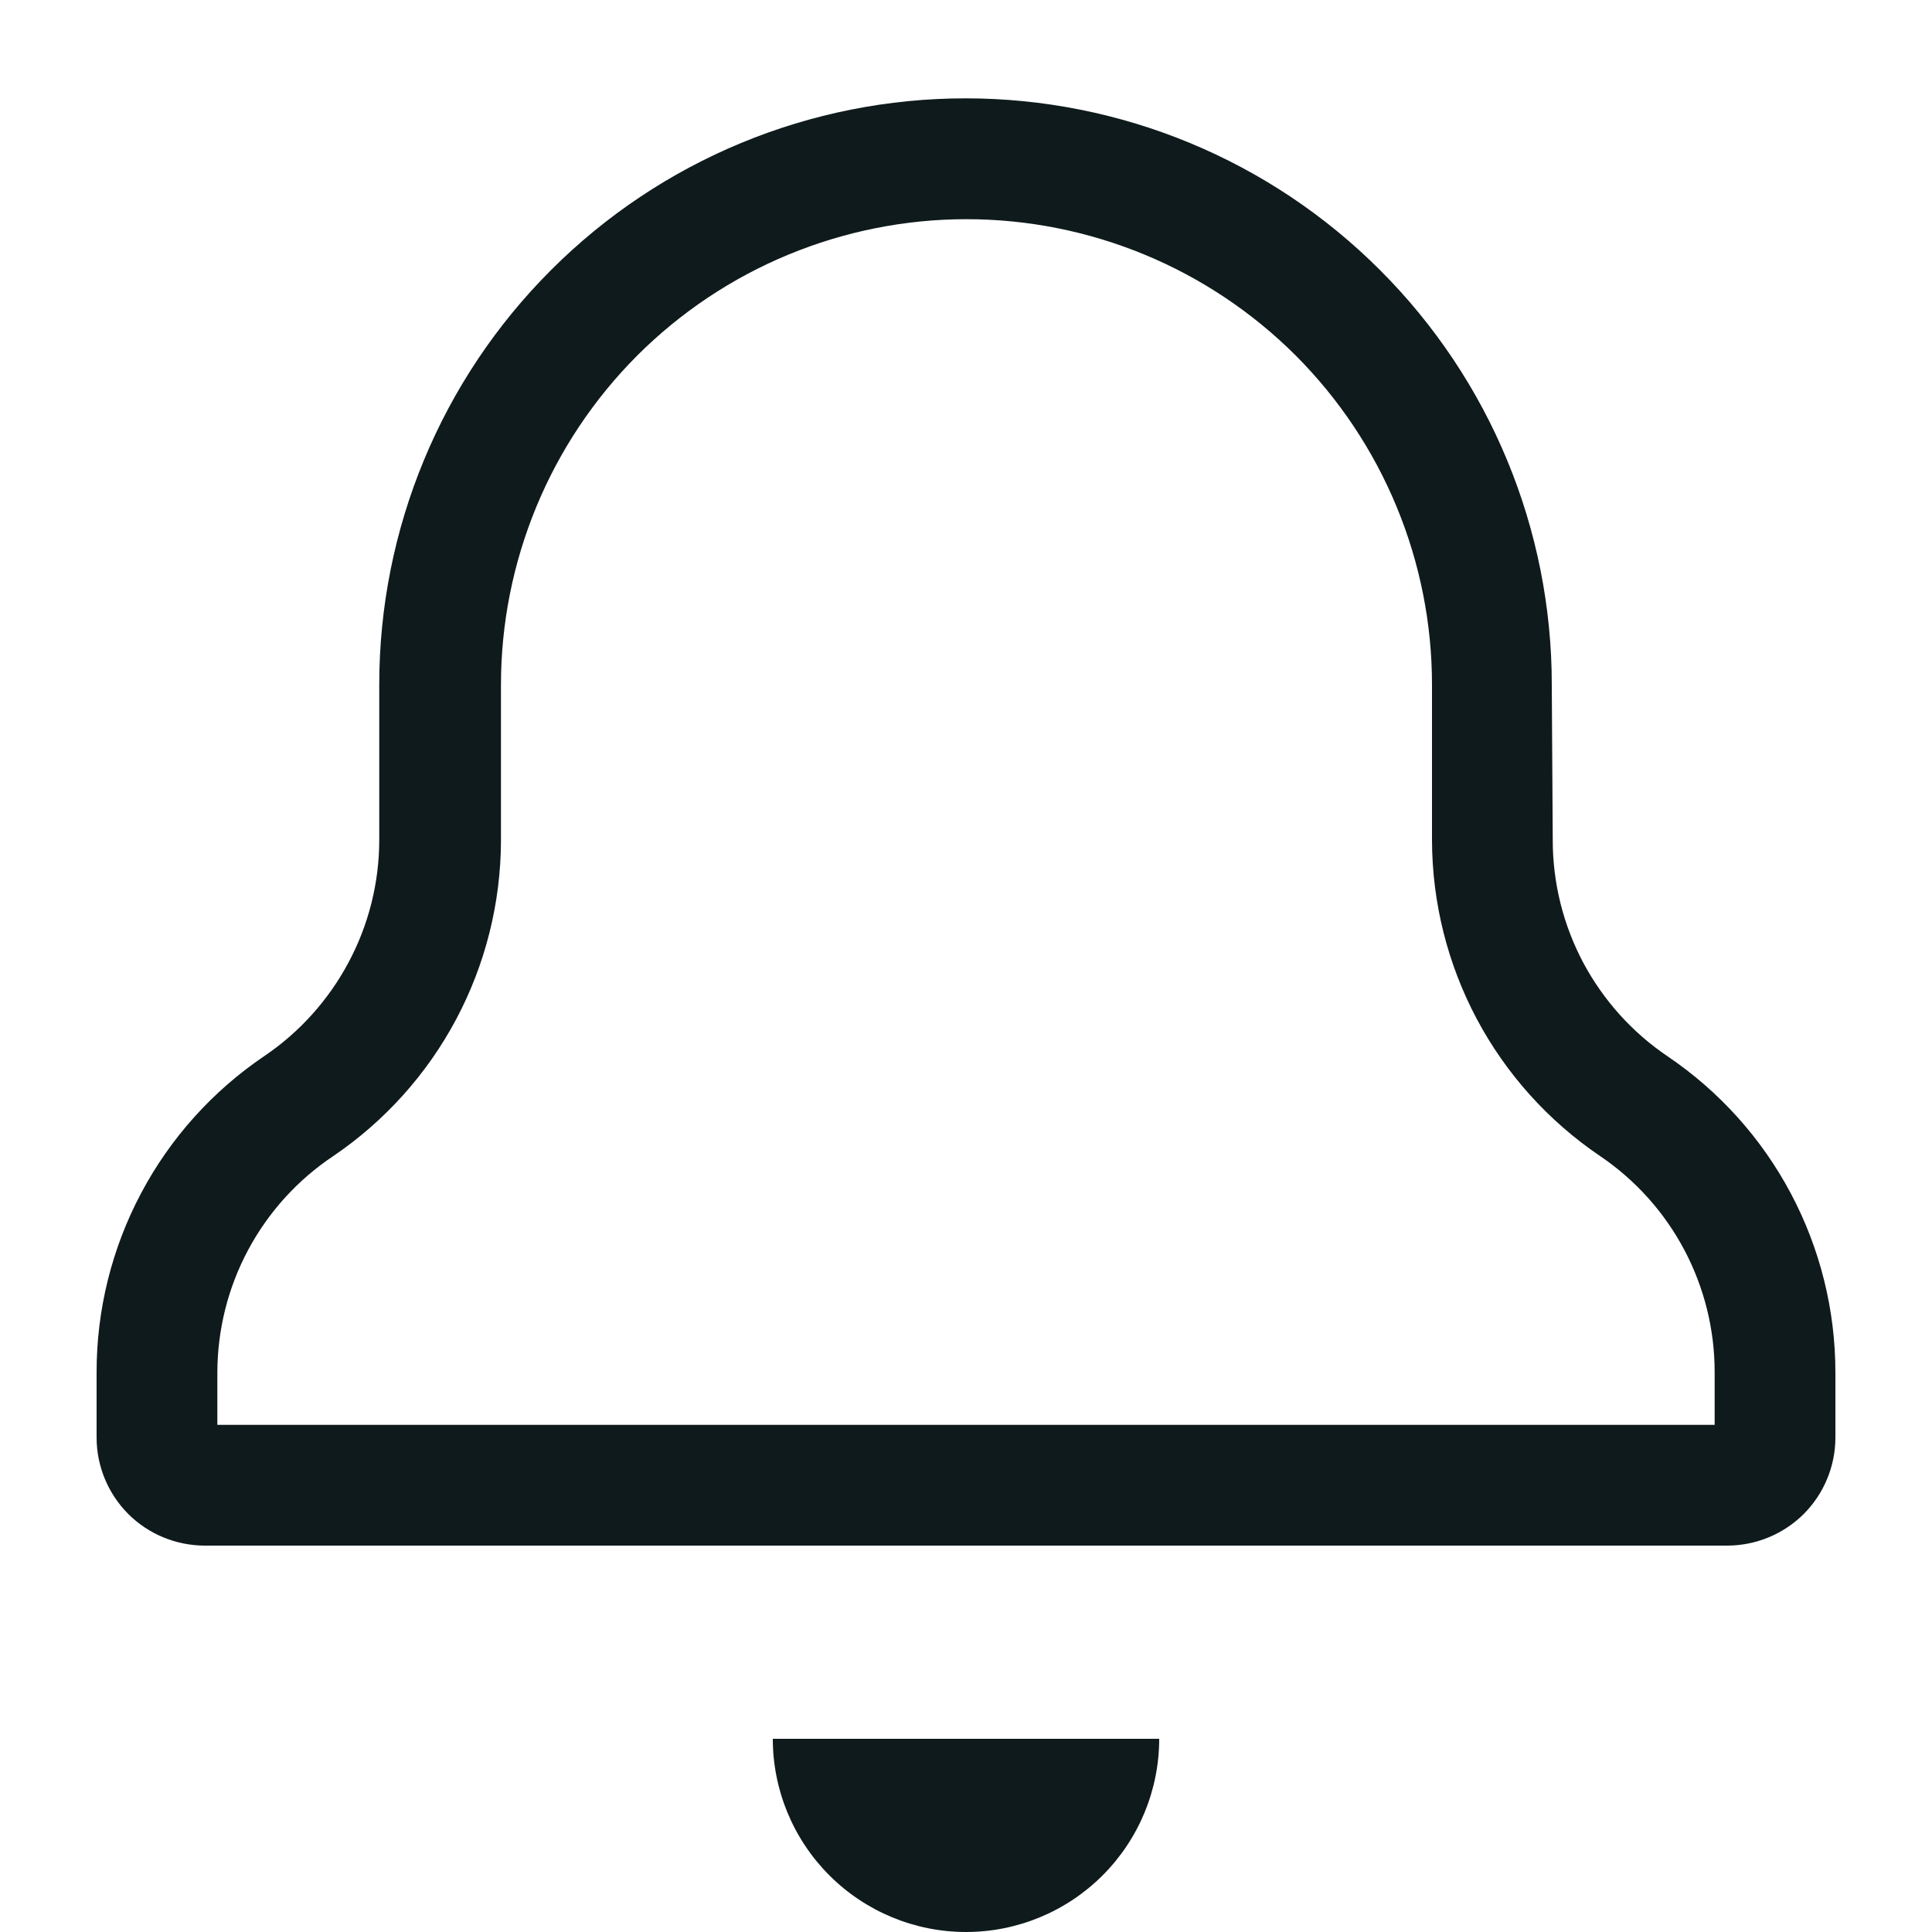 <svg width="20" height="20" viewBox="0 0 20 20" fill="none" xmlns="http://www.w3.org/2000/svg">
<g clip-path="url(#clip0_472_1138)">
<path d="M11 18H12C12 18.53 11.789 19.039 11.414 19.414C11.039 19.789 10.53 20 10 20C9.47 20 8.961 19.789 8.586 19.414C8.211 19.039 8 18.53 8 18H11ZM19 14.208V14.881C19 15.177 18.882 15.462 18.673 15.672C18.463 15.881 18.179 15.999 17.883 16H2.117C1.821 15.999 1.536 15.881 1.327 15.672C1.118 15.462 1 15.177 1 14.881V14.208C0.999 13.561 1.157 12.924 1.46 12.353C1.763 11.781 2.202 11.293 2.738 10.931C3.103 10.684 3.401 10.351 3.608 9.963C3.816 9.574 3.925 9.14 3.926 8.7V7.087C3.926 5.477 4.565 3.934 5.704 2.796C6.842 1.657 8.385 1.018 9.995 1.018C11.605 1.018 13.148 1.657 14.286 2.796C15.425 3.934 16.064 5.477 16.064 7.087L16.074 8.7C16.074 9.141 16.183 9.576 16.39 9.966C16.598 10.355 16.897 10.688 17.263 10.935C17.798 11.297 18.236 11.784 18.539 12.355C18.842 12.926 19 13.562 19 14.208ZM17.75 14.208C17.751 13.766 17.643 13.33 17.436 12.939C17.229 12.548 16.929 12.214 16.562 11.966C16.028 11.604 15.591 11.118 15.288 10.549C14.985 9.979 14.826 9.345 14.824 8.7V7.088C14.824 6.455 14.699 5.829 14.457 5.244C14.215 4.659 13.86 4.128 13.413 3.68C12.965 3.233 12.434 2.878 11.849 2.636C11.264 2.394 10.638 2.269 10.005 2.269C9.372 2.269 8.746 2.394 8.161 2.636C7.576 2.878 7.045 3.233 6.597 3.68C6.15 4.128 5.795 4.659 5.553 5.244C5.311 5.829 5.186 6.455 5.186 7.088V8.703C5.184 9.348 5.025 9.982 4.722 10.552C4.419 11.121 3.982 11.607 3.448 11.969C3.08 12.215 2.778 12.548 2.569 12.939C2.36 13.329 2.251 13.765 2.25 14.208V14.75H17.75V14.208Z" fill="#0F1A1C"/>
</g>
<defs>
<clipPath id="clip0_472_1138">
<rect width="20" height="20" fill="white"/>
</clipPath>
</defs>
</svg>
